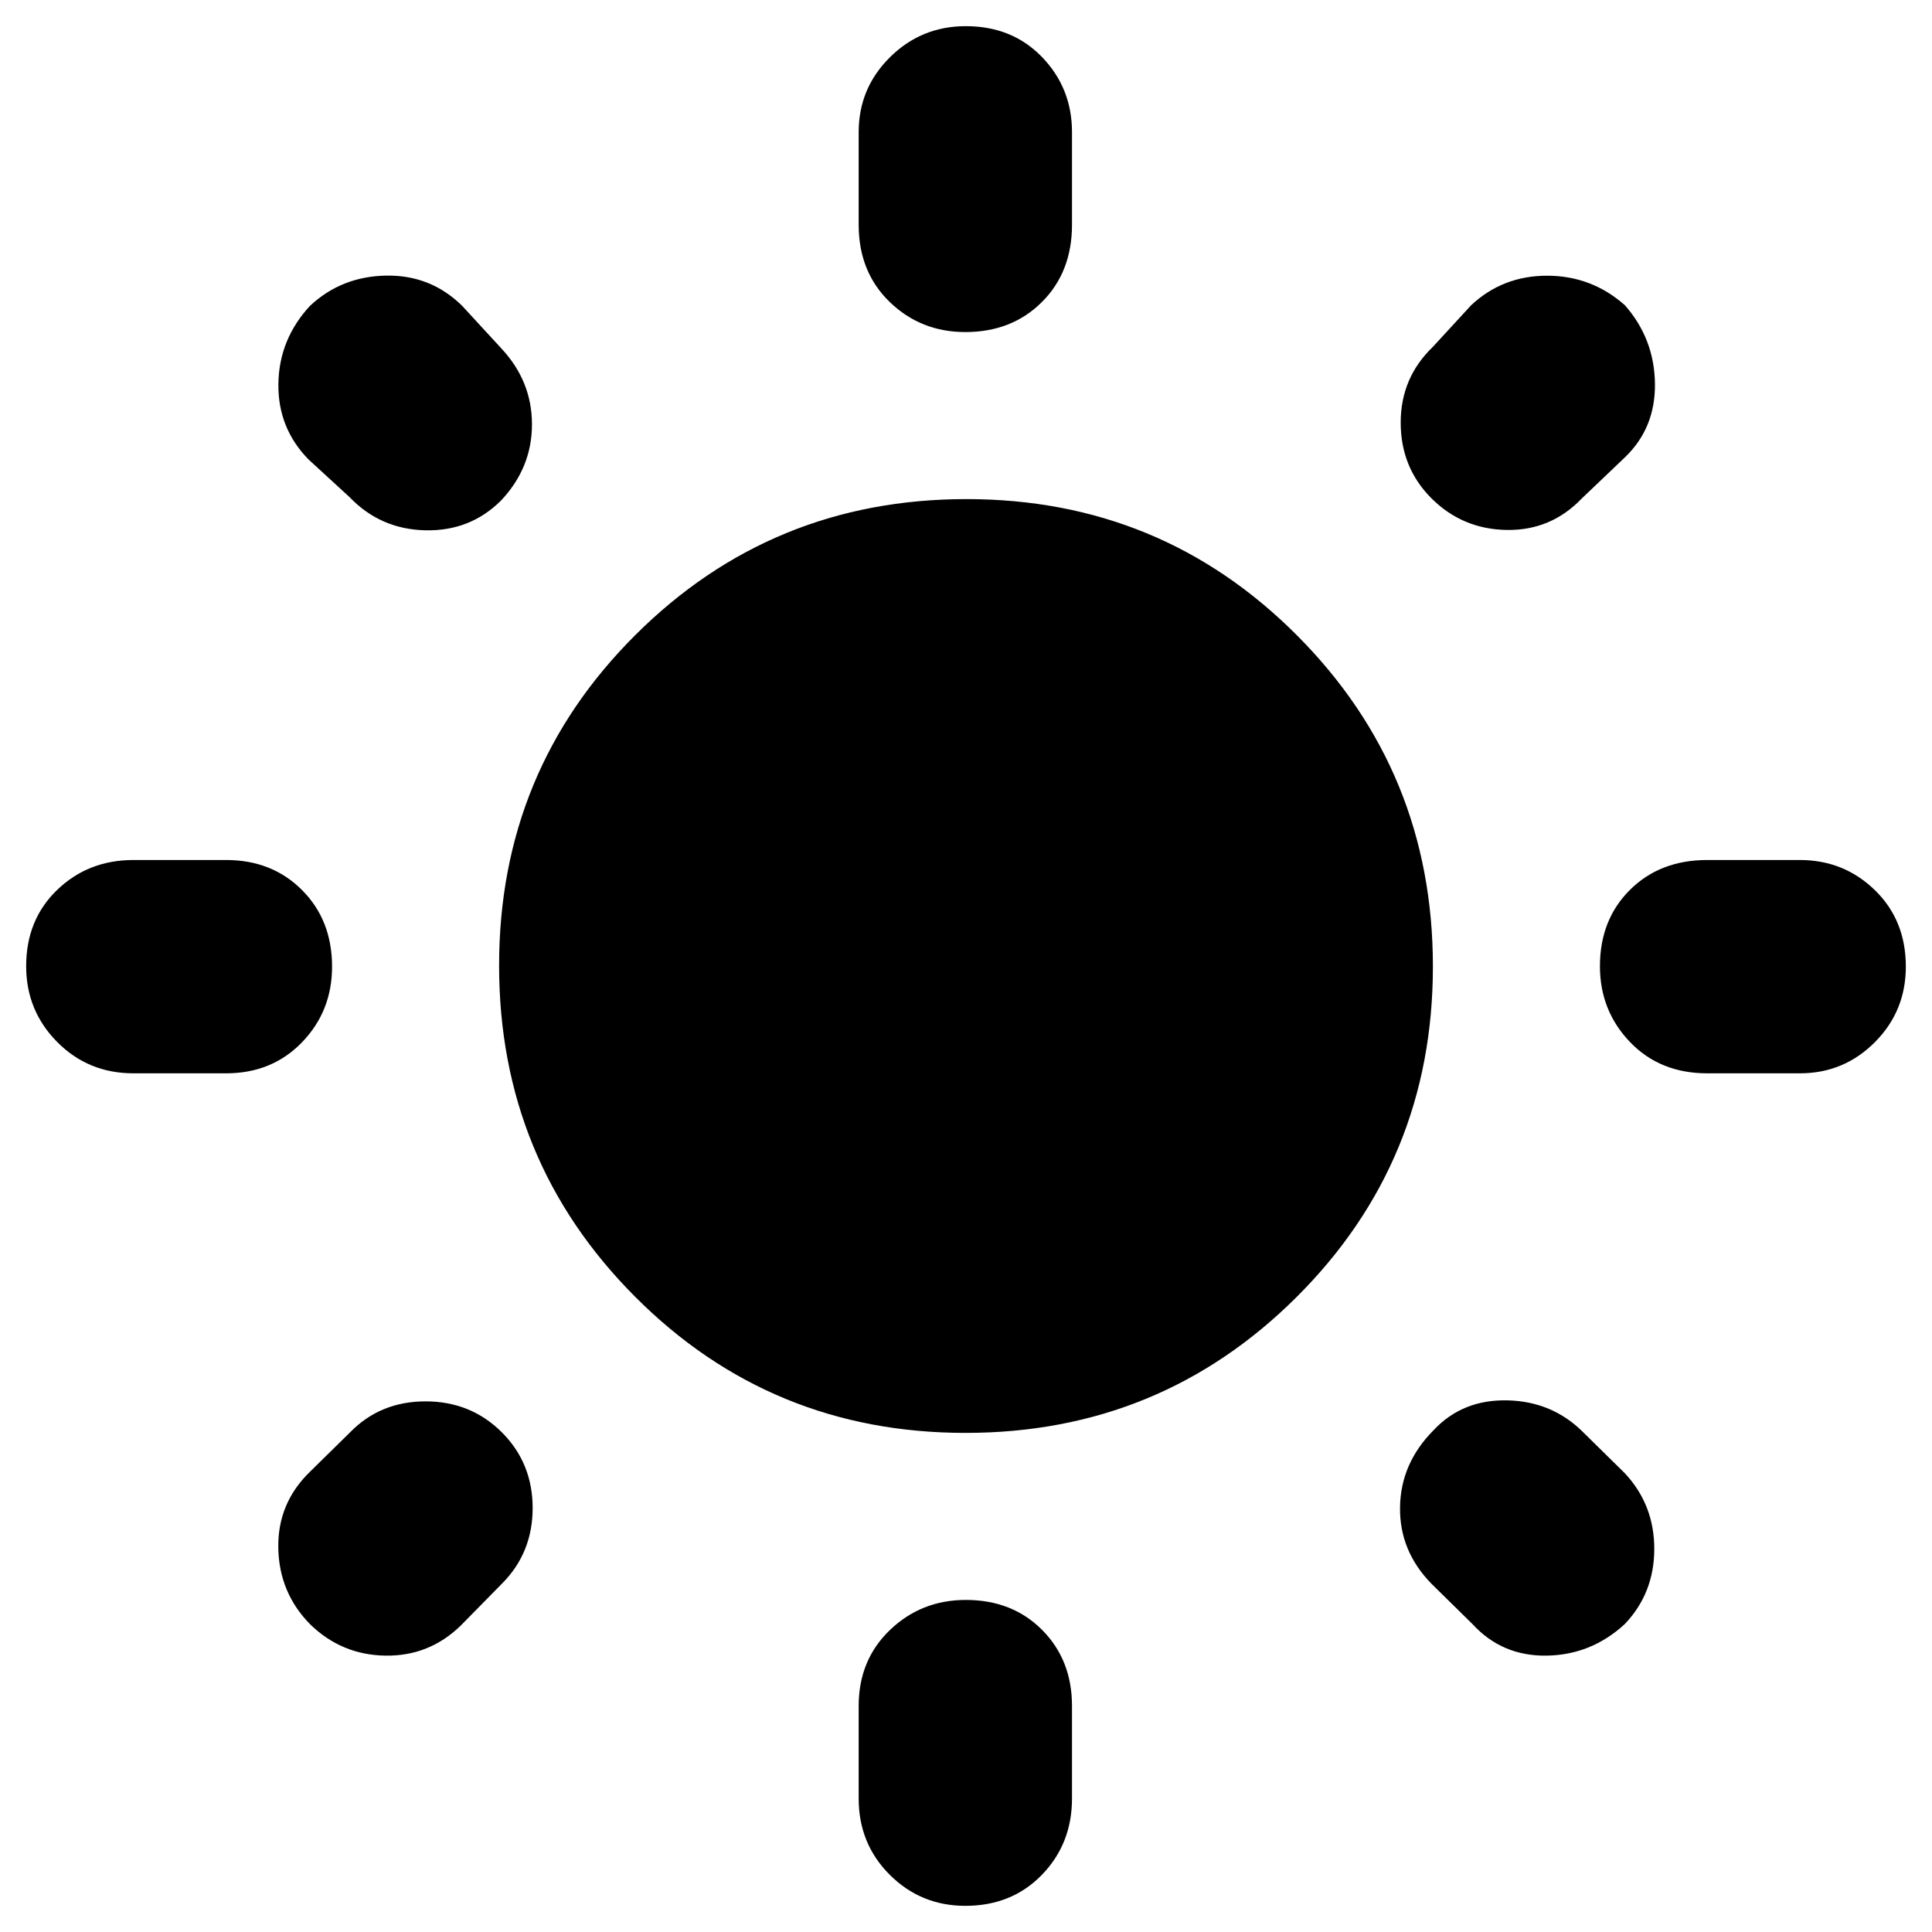 <svg xmlns="http://www.w3.org/2000/svg" height="40" viewBox="0 -960 960 960" width="40"><path d="M426.67-848.33v-46q0-21.85 15.57-37.26Q457.81-947 479.91-947q23.09 0 37.92 15.41 14.84 15.41 14.84 37.26v46q0 23.5-14.95 38.41Q502.77-795 479.67-795q-22.09 0-37.55-14.92-15.45-14.91-15.45-38.41Zm0 782v-46q0-22.85 15.57-37.76Q457.81-165 479.91-165q23.09 0 37.92 14.91 14.84 14.91 14.84 37.76v46q0 22.5-14.95 37.91Q502.77-13 479.67-13q-22.09 0-37.55-15.42-15.45-15.41-15.45-37.91Zm467.66-360.34h-46q-23.5 0-38.41-15.57Q795-457.81 795-479.91q0-23.09 14.92-37.92 14.91-14.84 38.41-14.84h46q21.85 0 37.26 14.95Q947-502.77 947-479.67q0 22.09-15.41 37.55-15.41 15.45-37.26 15.45Zm-782 0h-46q-22.5 0-37.91-15.57Q13-457.81 13-479.91q0-23.09 15.42-37.92 15.41-14.84 37.91-14.84h46q22.85 0 37.76 14.95Q165-502.77 165-479.67q0 22.09-14.91 37.55-14.91 15.45-37.76 15.45Zm695-306L786-712.33q-15.33 16-37.29 15.66-21.95-.33-37.38-15.66Q696-727.67 696-750q0-22.33 16-37.67l19-20.66Q746.67-823 768.76-823q22.09 0 38.64 14.67 14.6 16.62 14.93 38.81.34 22.19-15 36.85ZM249.33-173 229-152.33q-15.67 15.33-37.5 15-21.83-.34-37.5-15.67-15.33-15.67-15.72-37.86-.38-22.18 15.72-37.81l20-19.66q15-15.34 37.46-15.34 22.45 0 37.87 15.34 15.34 15.33 15.34 37.66 0 22.34-15.34 37.67Zm482.34 20-20.34-20q-16-16.33-15.66-38.12.33-21.79 16.66-38.21 14.34-15.34 36.67-14.84 22.33.5 37.67 15.84L807.33-228Q822-212.33 822-190.37T807.33-153q-16.62 15.33-38.81 15.67-22.19.33-36.85-15.67Zm-558-560-20.34-18.67q-15.33-15.66-15-37.69.34-22.02 15.67-38.64 15.67-14.67 37.86-15.05 22.18-.39 37.81 15.05L249-787q15.33 16.33 15.33 37.86 0 21.52-15.33 37.81-15.33 15.33-37.67 14.83Q189-697 173.67-713Zm306.09 465Q383-248 315.5-315.74 248-383.47 248-480.24q0-96.76 67.74-164.26 67.73-67.5 164.5-67.5 96.76 0 164.26 67.74 67.5 67.73 67.5 164.5 0 96.76-67.74 164.26-67.73 67.5-164.5 67.5Z"/></svg>